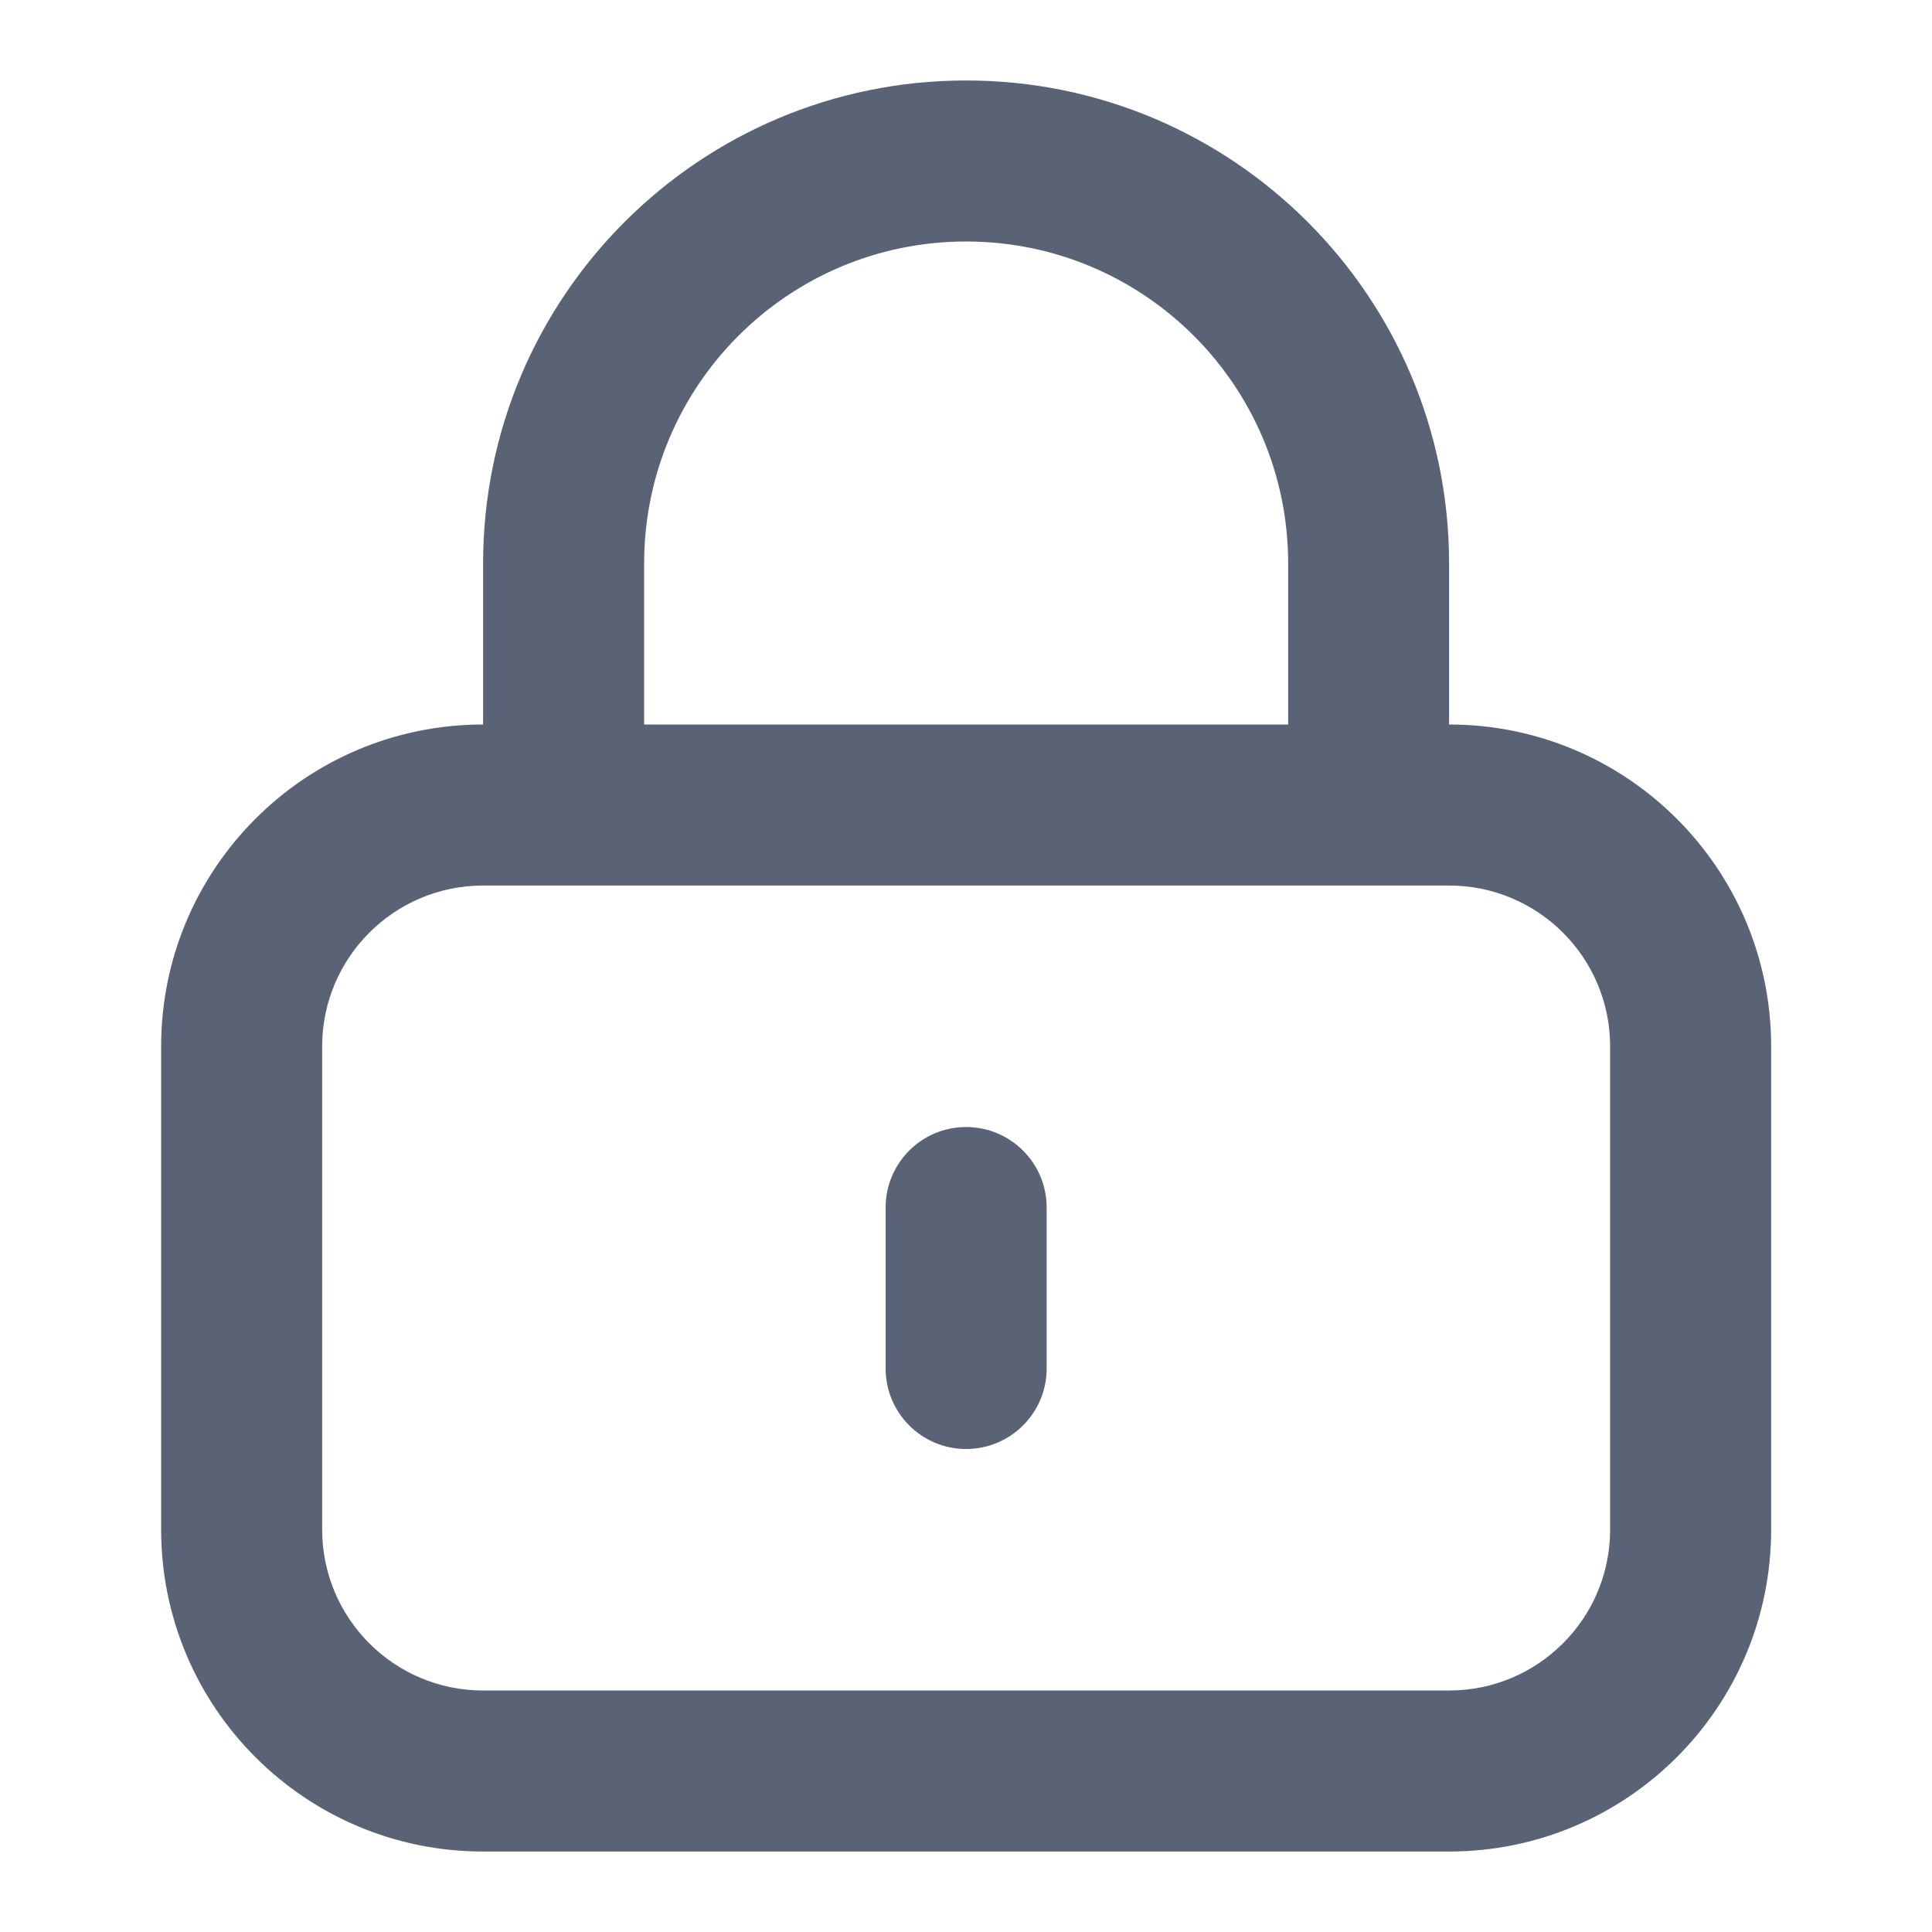 <svg width="20" height="20" viewBox="0 0 20 20" fill="none" xmlns="http://www.w3.org/2000/svg">
<path d="M10.835 12.5C10.835 12.04 10.461 11.667 10.001 11.667C9.541 11.667 9.168 12.04 9.168 12.5V14.167C9.168 14.627 9.541 15 10.001 15C10.461 15 10.835 14.627 10.835 14.167V12.5Z" fill="#5A6376"/>
<path fill-rule="evenodd" clip-rule="evenodd" d="M15.001 5.833C15.001 3.072 12.763 0.833 10.001 0.833C7.24 0.833 5.001 3.072 5.001 5.833V7.5C3.16 7.5 1.668 8.992 1.668 10.833V15.833C1.668 17.674 3.16 19.167 5.001 19.167H15.001C16.842 19.167 18.335 17.674 18.335 15.833V10.833C18.335 8.992 16.842 7.5 15.001 7.5V5.833ZM6.668 5.833C6.668 3.992 8.16 2.5 10.001 2.5C11.842 2.5 13.335 3.992 13.335 5.833V7.5H6.668V5.833ZM3.335 10.833C3.335 9.913 4.081 9.167 5.001 9.167H15.001C15.922 9.167 16.668 9.913 16.668 10.833V15.833C16.668 16.754 15.922 17.5 15.001 17.5H5.001C4.081 17.5 3.335 16.754 3.335 15.833V10.833Z" fill="#5A6376"/>
</svg>
